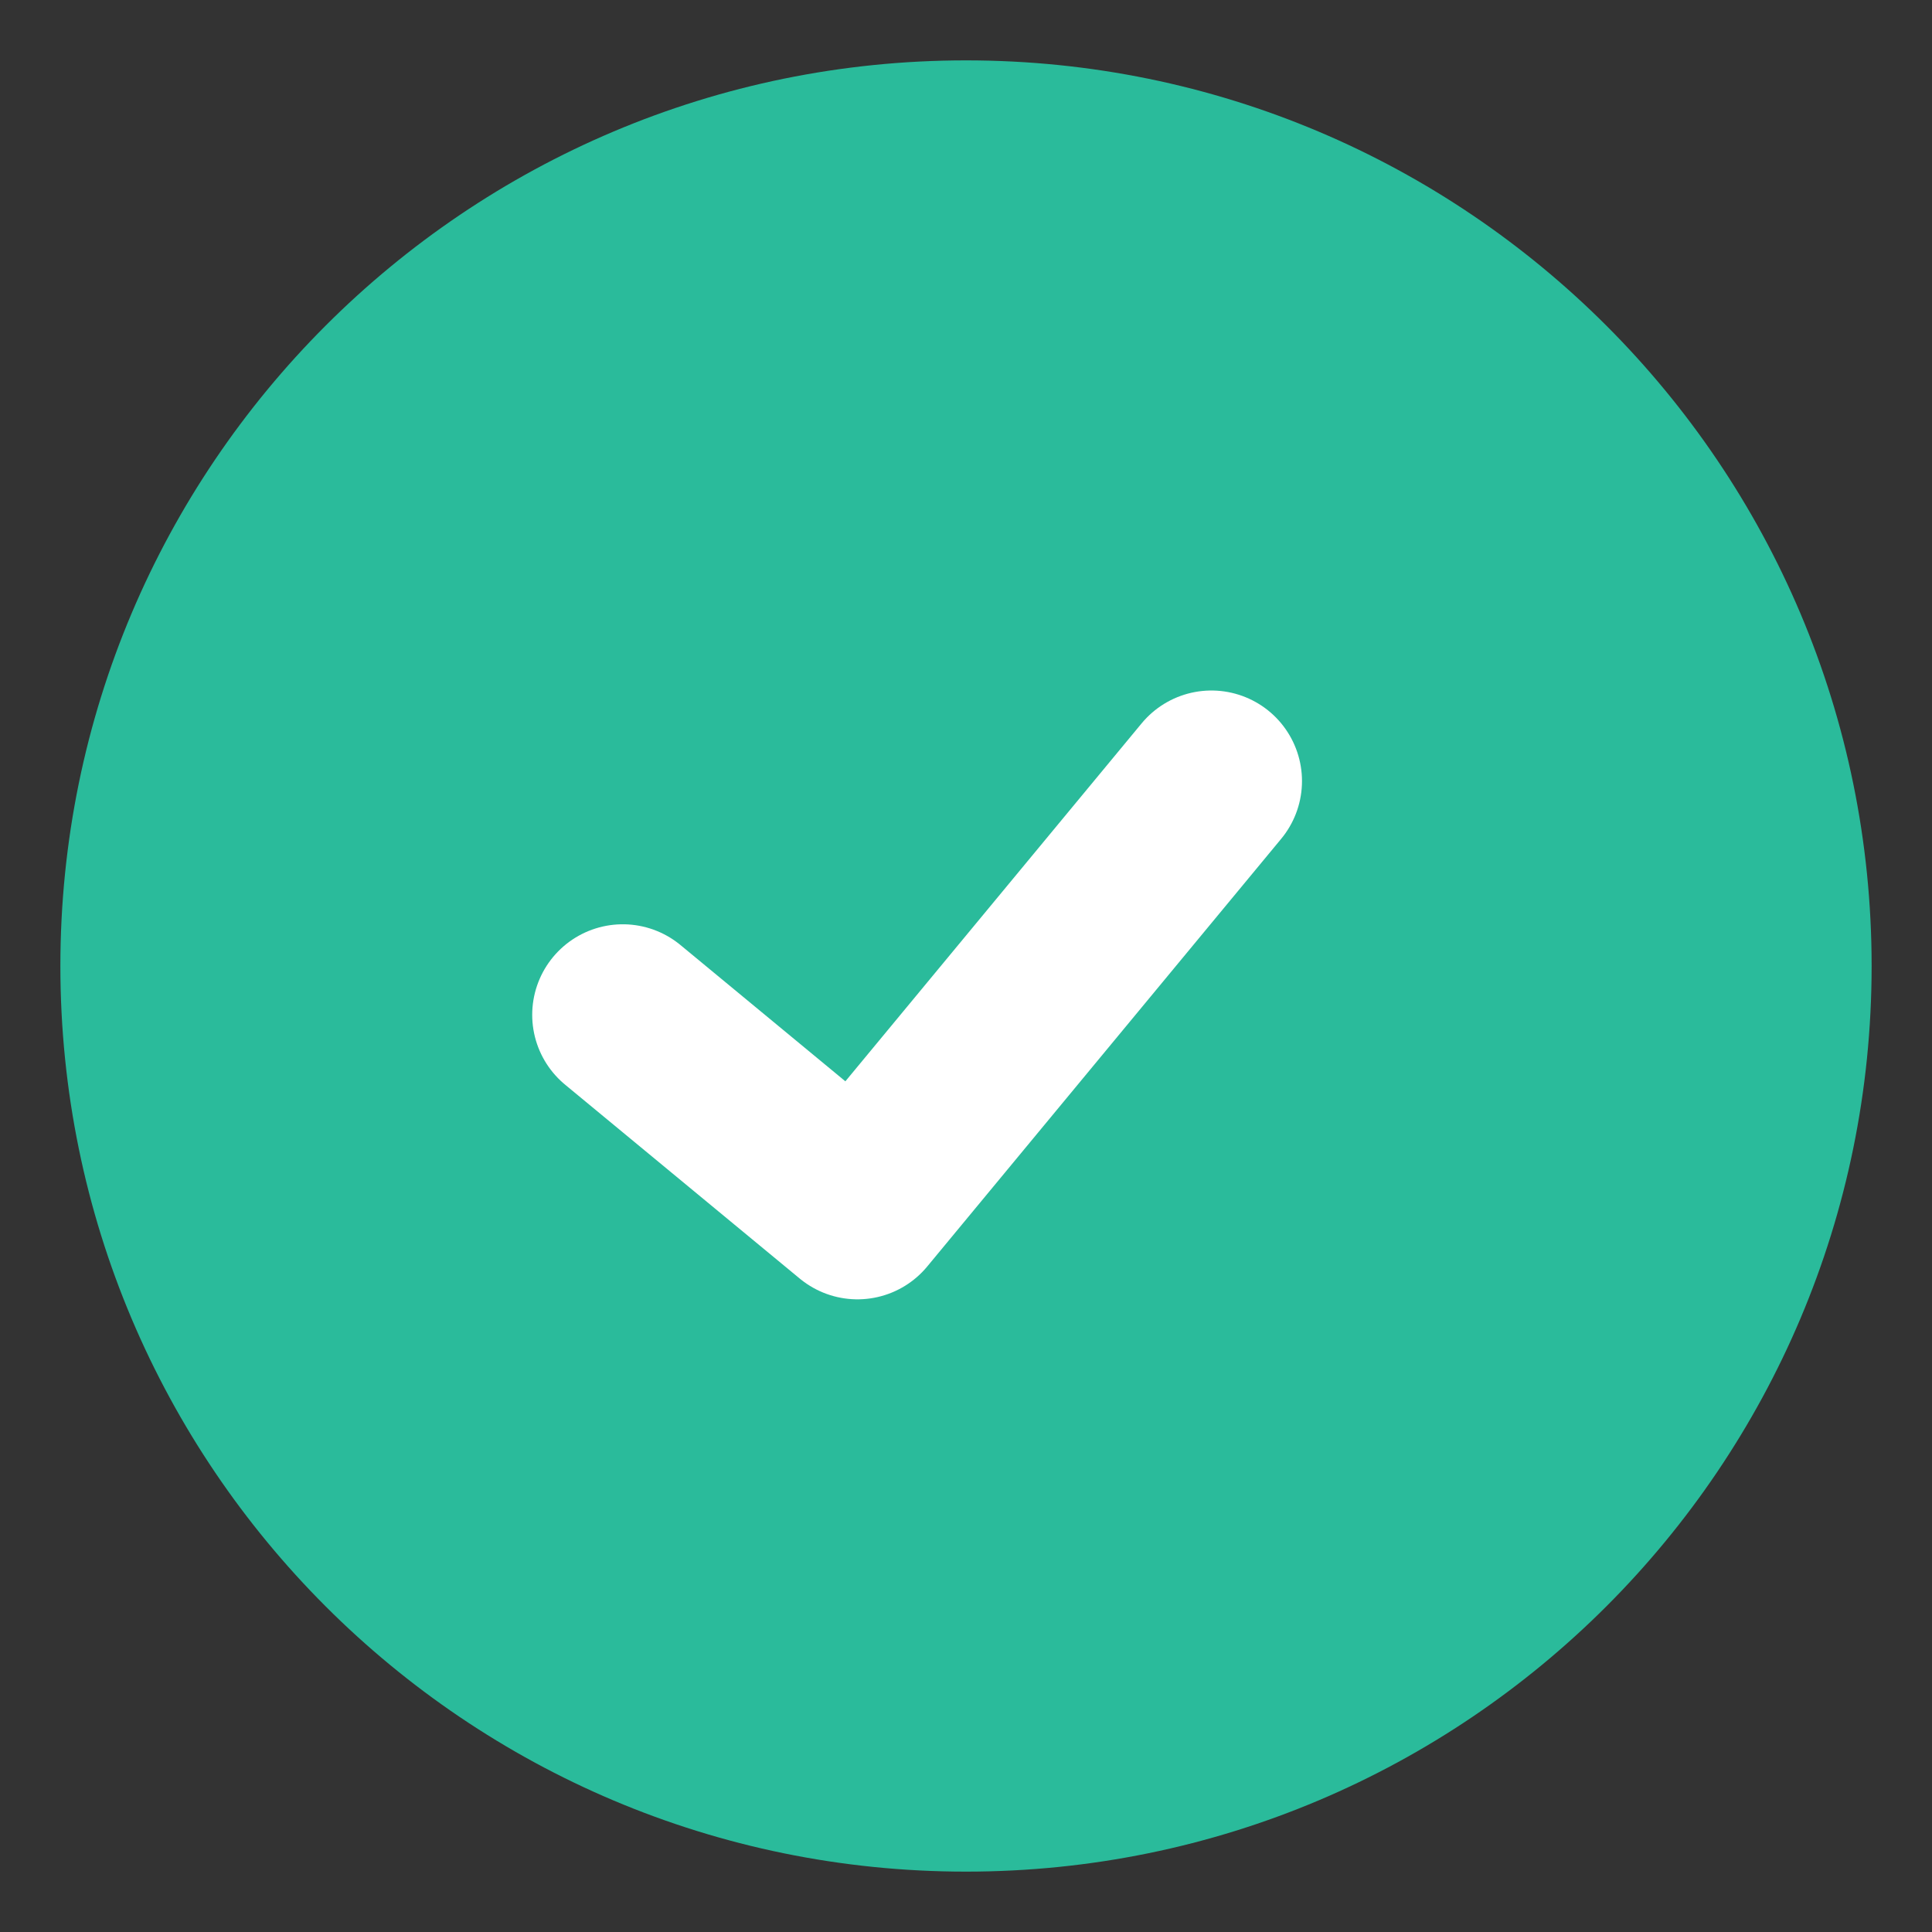 <svg width="32" height="32" viewBox="0 0 32 32" xmlns="http://www.w3.org/2000/svg"><rect x="0" y="0" width="32" height="32" fill="#333333" stroke="none"/><title>accepted_big_button</title><g fill="none" fill-rule="evenodd"><path d="M16 31c8.284 0 15-6.716 15-15 0-8.284-6.716-15-15-15C7.716 1 1 7.716 1 16c0 8.284 6.716 15 15 15z" fill="#2ABB9B"/><path d="M10.315 16.809l3.887 3.212 5.863-7.084" stroke="#FFF" stroke-width="3" stroke-linecap="round" stroke-linejoin="round"/></g></svg>